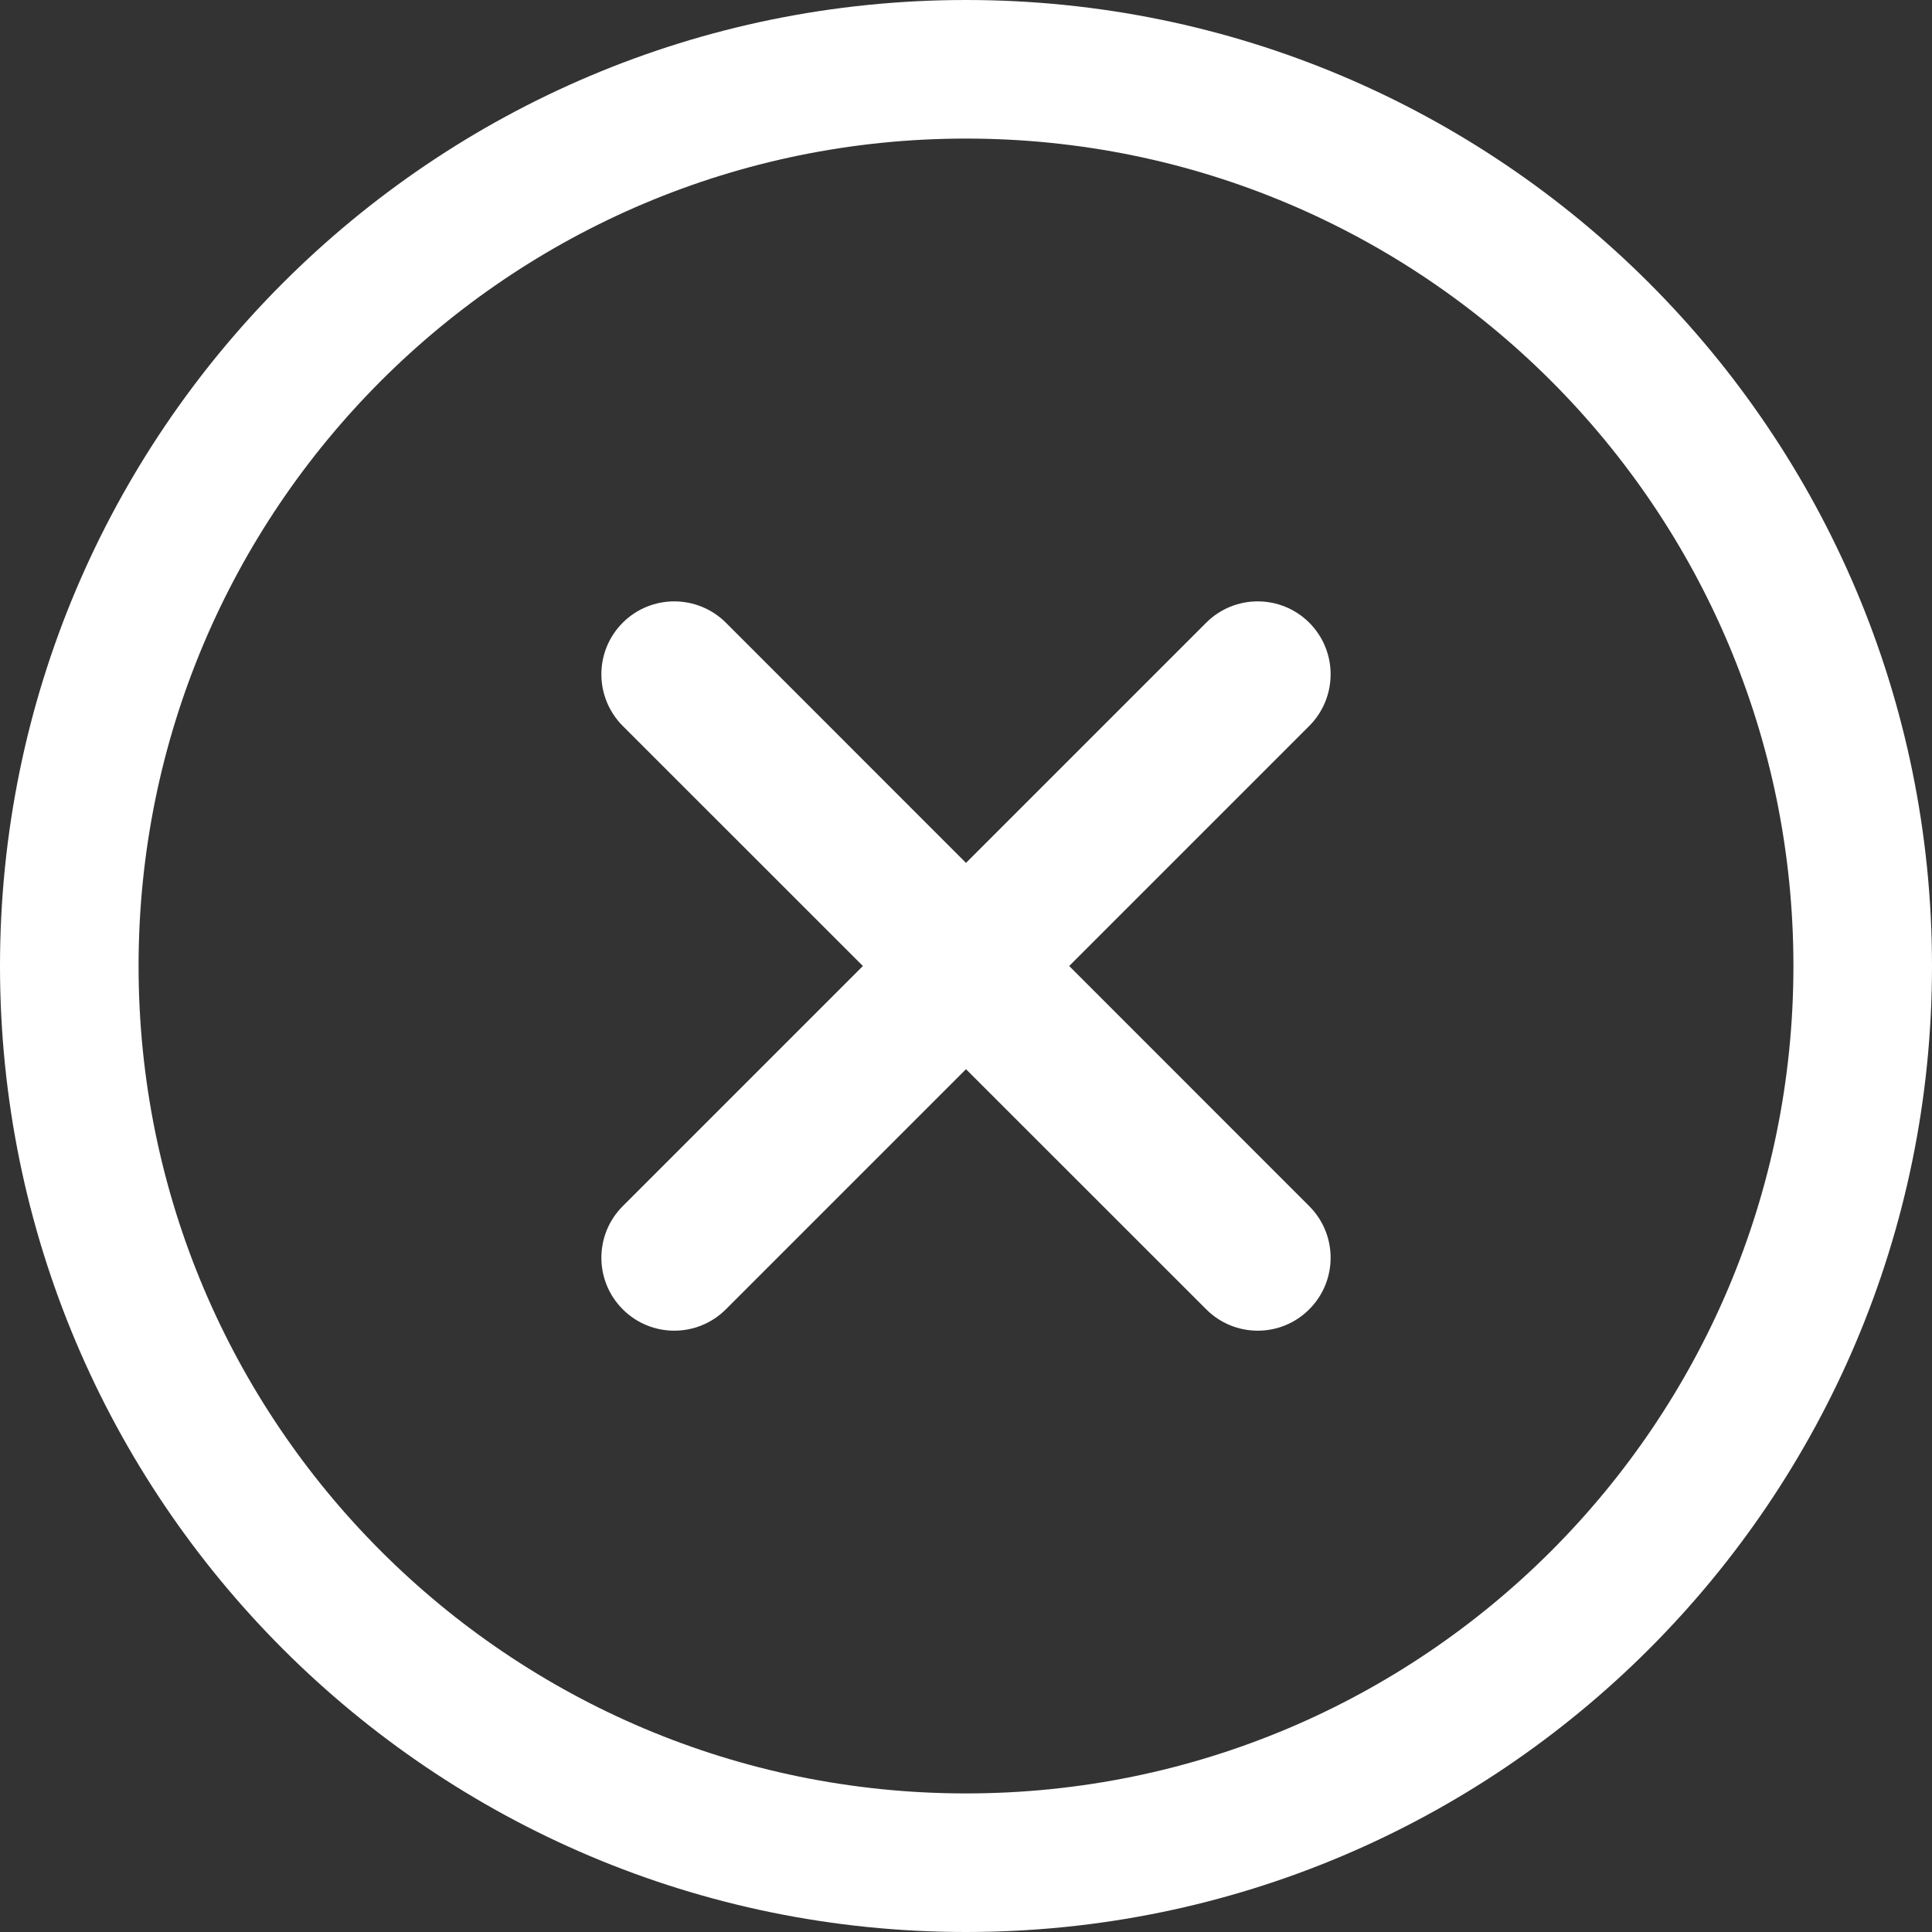 <svg width="22" height="22" viewBox="0 0 22 22" fill="none" xmlns="http://www.w3.org/2000/svg">
<rect x="0" y="0" width="22" height="22" fill="#333333" stroke="none"/>
<path fill-rule="evenodd" clip-rule="evenodd" d="M0 11C0 4.925 4.925 0 11 0C17.075 0 22 4.925 22 11C22 17.075 17.075 22 11 22C4.925 22 0 17.075 0 11ZM11 1.578C5.796 1.578 1.578 5.796 1.578 11C1.578 16.204 5.796 20.422 11 20.422C16.204 20.422 20.422 16.204 20.422 11C20.422 5.796 16.204 1.578 11 1.578ZM14.909 7.091C15.233 7.415 15.233 7.941 14.909 8.266L12.175 11L14.909 13.735C15.233 14.059 15.233 14.585 14.909 14.909C14.585 15.234 14.059 15.234 13.735 14.909L11 12.175L8.266 14.909C7.941 15.234 7.415 15.234 7.091 14.909C6.767 14.585 6.767 14.059 7.091 13.735L9.826 11L7.091 8.266C6.767 7.941 6.767 7.415 7.091 7.091C7.415 6.767 7.941 6.767 8.266 7.091L11 9.826L13.735 7.091C14.059 6.767 14.585 6.767 14.909 7.091Z" fill="white"/>
</svg>
